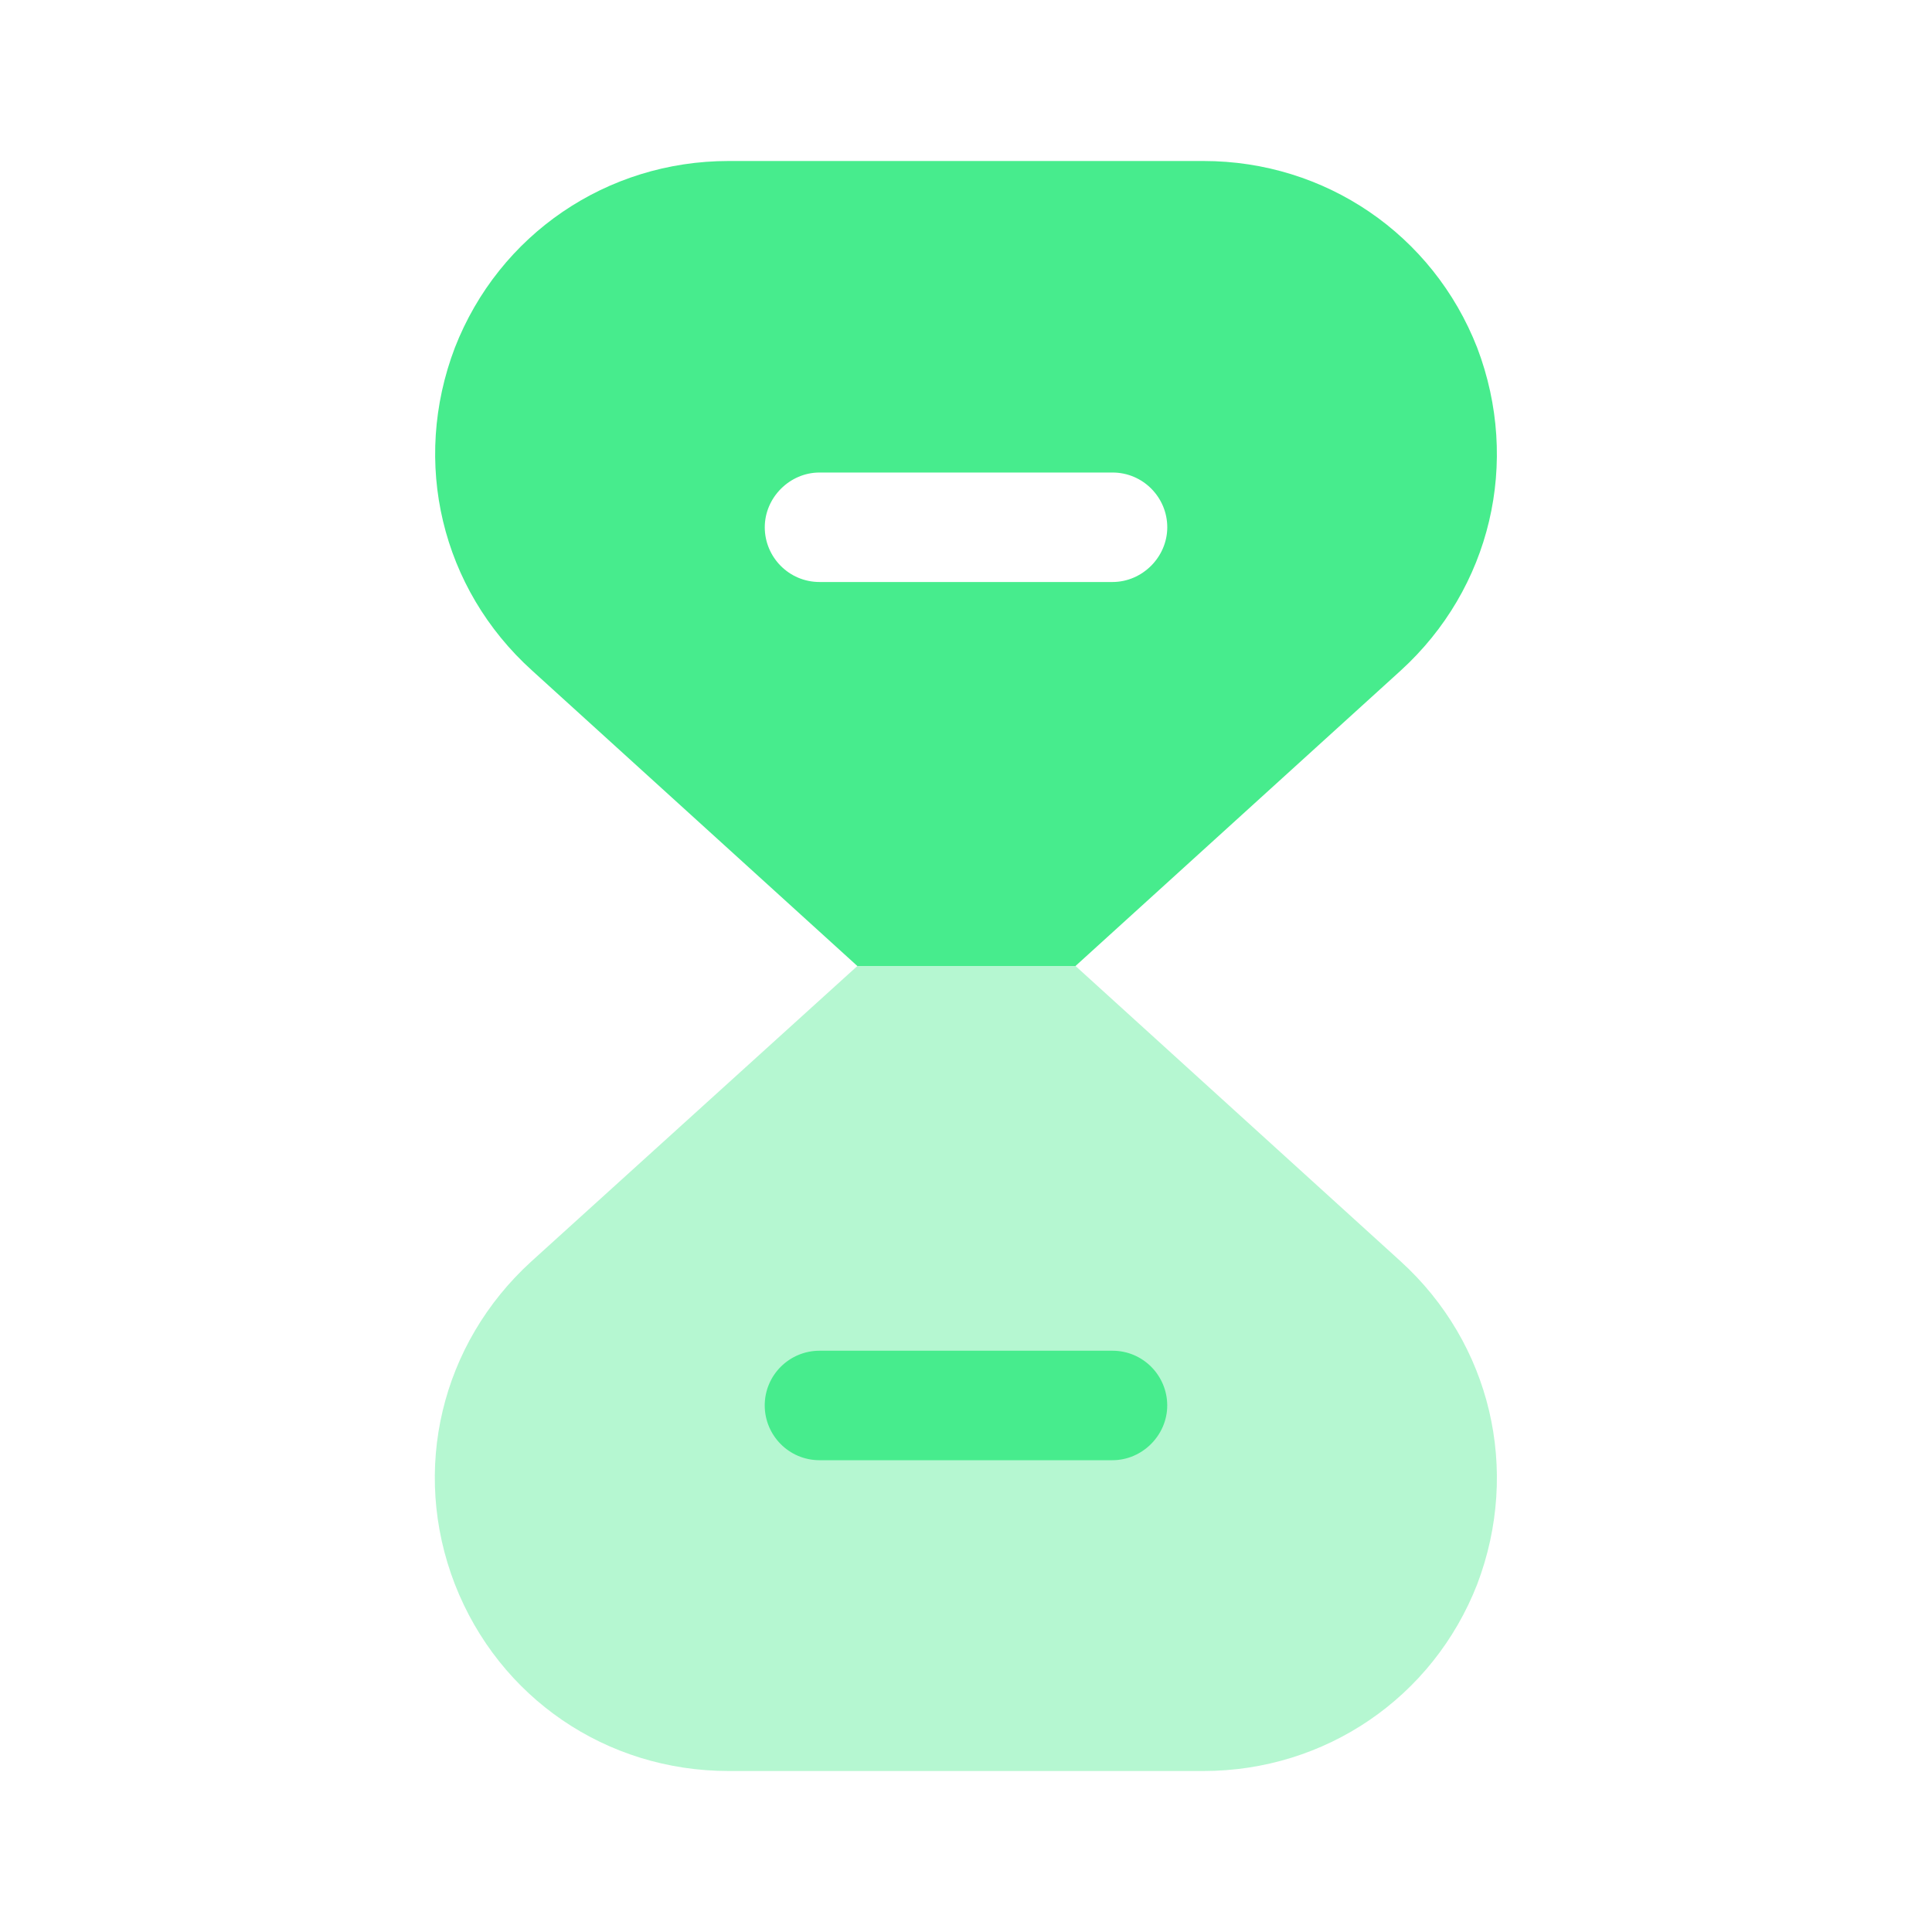 <svg width="45" height="45" viewBox="0 0 45 45" fill="none" xmlns="http://www.w3.org/2000/svg">
<path opacity="0.4" d="M34.407 36.9C33.376 39.544 30.863 41.25 28.032 41.25H16.97C14.12 41.25 11.626 39.544 10.595 36.9C9.563 34.237 10.276 31.294 12.376 29.381L19.97 22.5H25.051L32.626 29.381C34.726 31.294 35.419 34.237 34.407 36.9Z" fill="#47ec8d"/>
<path d="M25.912 34.011H19.087C18.375 34.011 17.812 33.43 17.812 32.736C17.812 32.023 18.393 31.461 19.087 31.461H25.912C26.625 31.461 27.187 32.042 27.187 32.736C27.187 33.43 26.606 34.011 25.912 34.011Z" fill="#47ec8d"/>
<path d="M34.407 8.1C33.375 5.456 30.863 3.75 28.032 3.75H16.969C14.138 3.75 11.625 5.456 10.594 8.1C9.581 10.762 10.275 13.706 12.394 15.619L19.969 22.5H25.05L32.625 15.619C34.725 13.706 35.419 10.762 34.407 8.1ZM25.913 13.556H19.088C18.375 13.556 17.813 12.975 17.813 12.281C17.813 11.588 18.394 11.006 19.088 11.006H25.913C26.625 11.006 27.188 11.588 27.188 12.281C27.188 12.975 26.607 13.556 25.913 13.556Z" fill="#47ec8d"/>
</svg>
